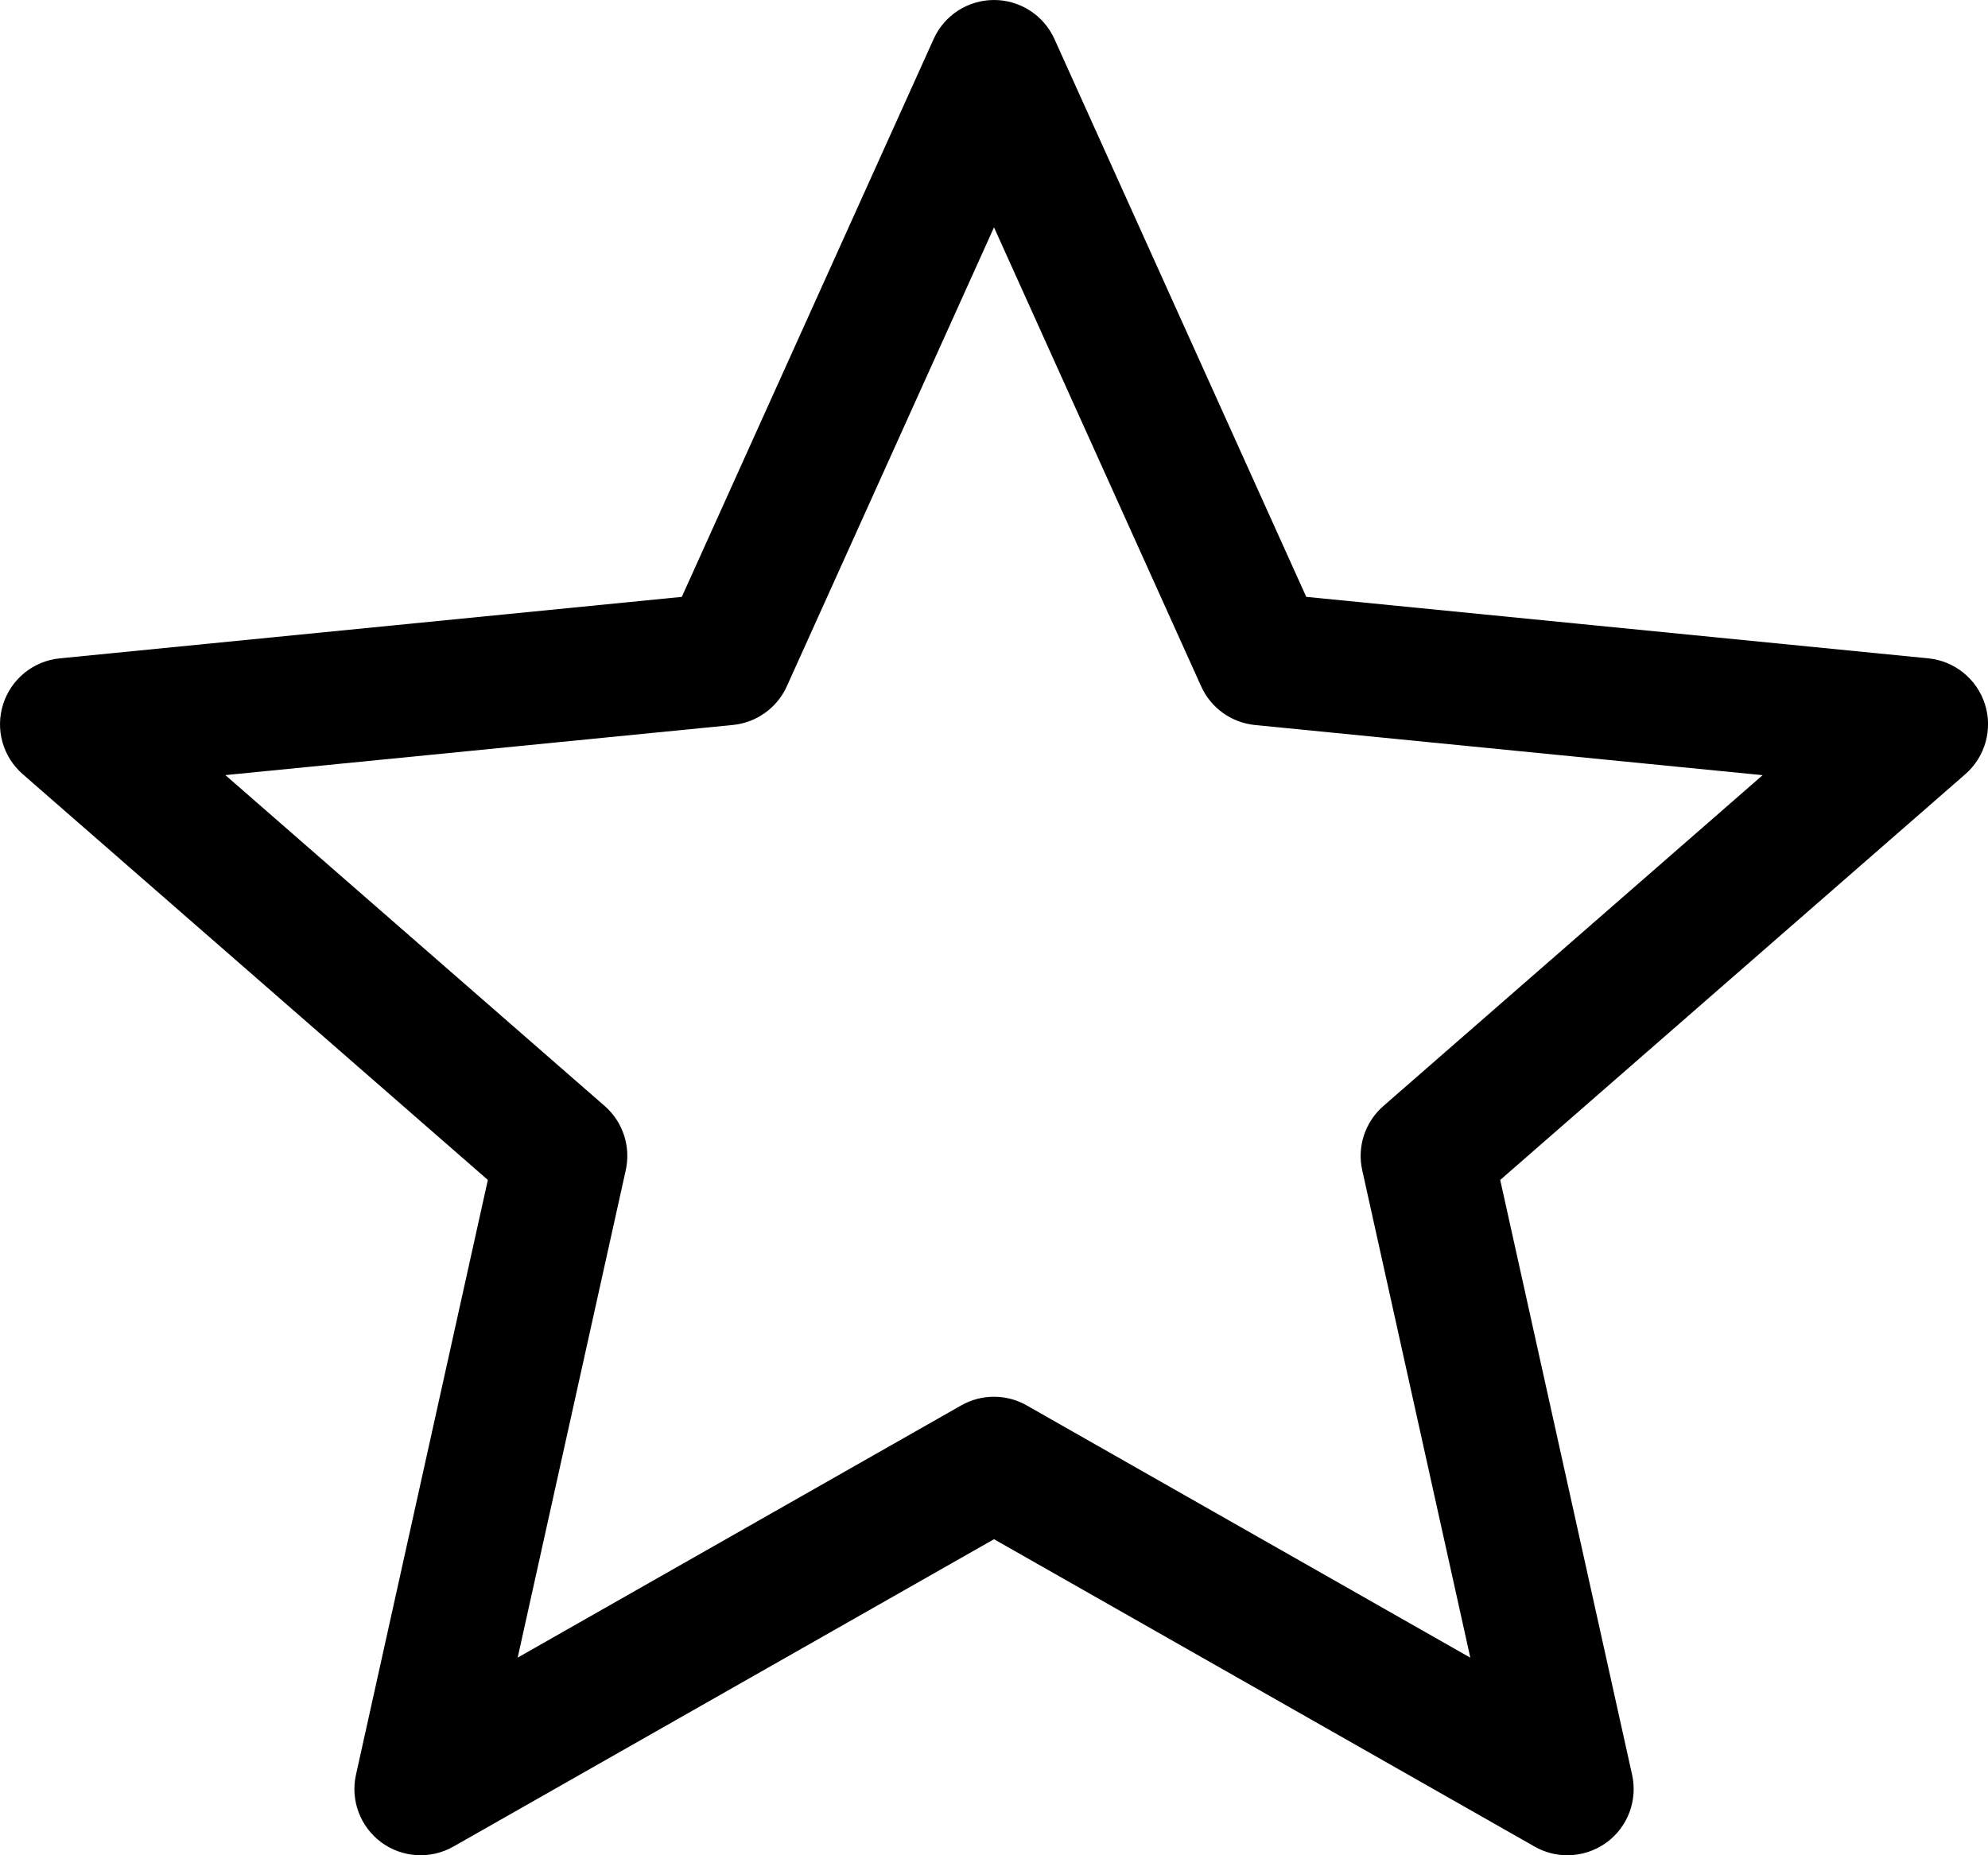 <?xml version="1.0" encoding="iso-8859-1"?>
<!-- Generator: Adobe Illustrator 22.0.1, SVG Export Plug-In . SVG Version: 6.00 Build 0)  -->
<svg version="1.1" id="Layer_1" xmlns="http://www.w3.org/2000/svg" xmlns:xlink="http://www.w3.org/1999/xlink" x="0px" y="0px"
	 viewBox="0 0 30 28" style="enable-background:new 0 0 30 28;" xml:space="preserve">
<path d="M23.652,28c-0.17,0-0.34-0.043-0.494-0.131L15,23.23l-8.158,4.639c-0.343,0.195-0.771,0.17-1.088-0.064
	c-0.318-0.235-0.468-0.635-0.382-1.021l1.99-8.976l-7.019-6.124c-0.301-0.262-0.417-0.678-0.295-1.058
	c0.122-0.38,0.457-0.651,0.854-0.69l9.387-0.928l3.8-8.419C14.25,0.23,14.607,0,15,0s0.75,0.23,0.912,0.589l3.8,8.419l9.387,0.928
	c0.397,0.039,0.733,0.311,0.854,0.69c0.122,0.38,0.005,0.796-0.295,1.058l-7.019,6.124l1.99,8.976
	c0.086,0.386-0.064,0.786-0.382,1.021C24.071,27.934,23.862,28,23.652,28z M15,21.08c0.17,0,0.341,0.043,0.494,0.131l6.694,3.807
	l-1.631-7.356c-0.08-0.357,0.043-0.729,0.319-0.97l5.723-4.993l-7.66-0.757c-0.356-0.035-0.666-0.258-0.813-0.584L15,3.431
	l-3.126,6.926c-0.147,0.326-0.458,0.549-0.813,0.584l-7.66,0.757l5.723,4.993c0.276,0.24,0.398,0.613,0.319,0.97l-1.631,7.356
	l6.694-3.807C14.659,21.123,14.83,21.08,15,21.08z"/>
</svg>
